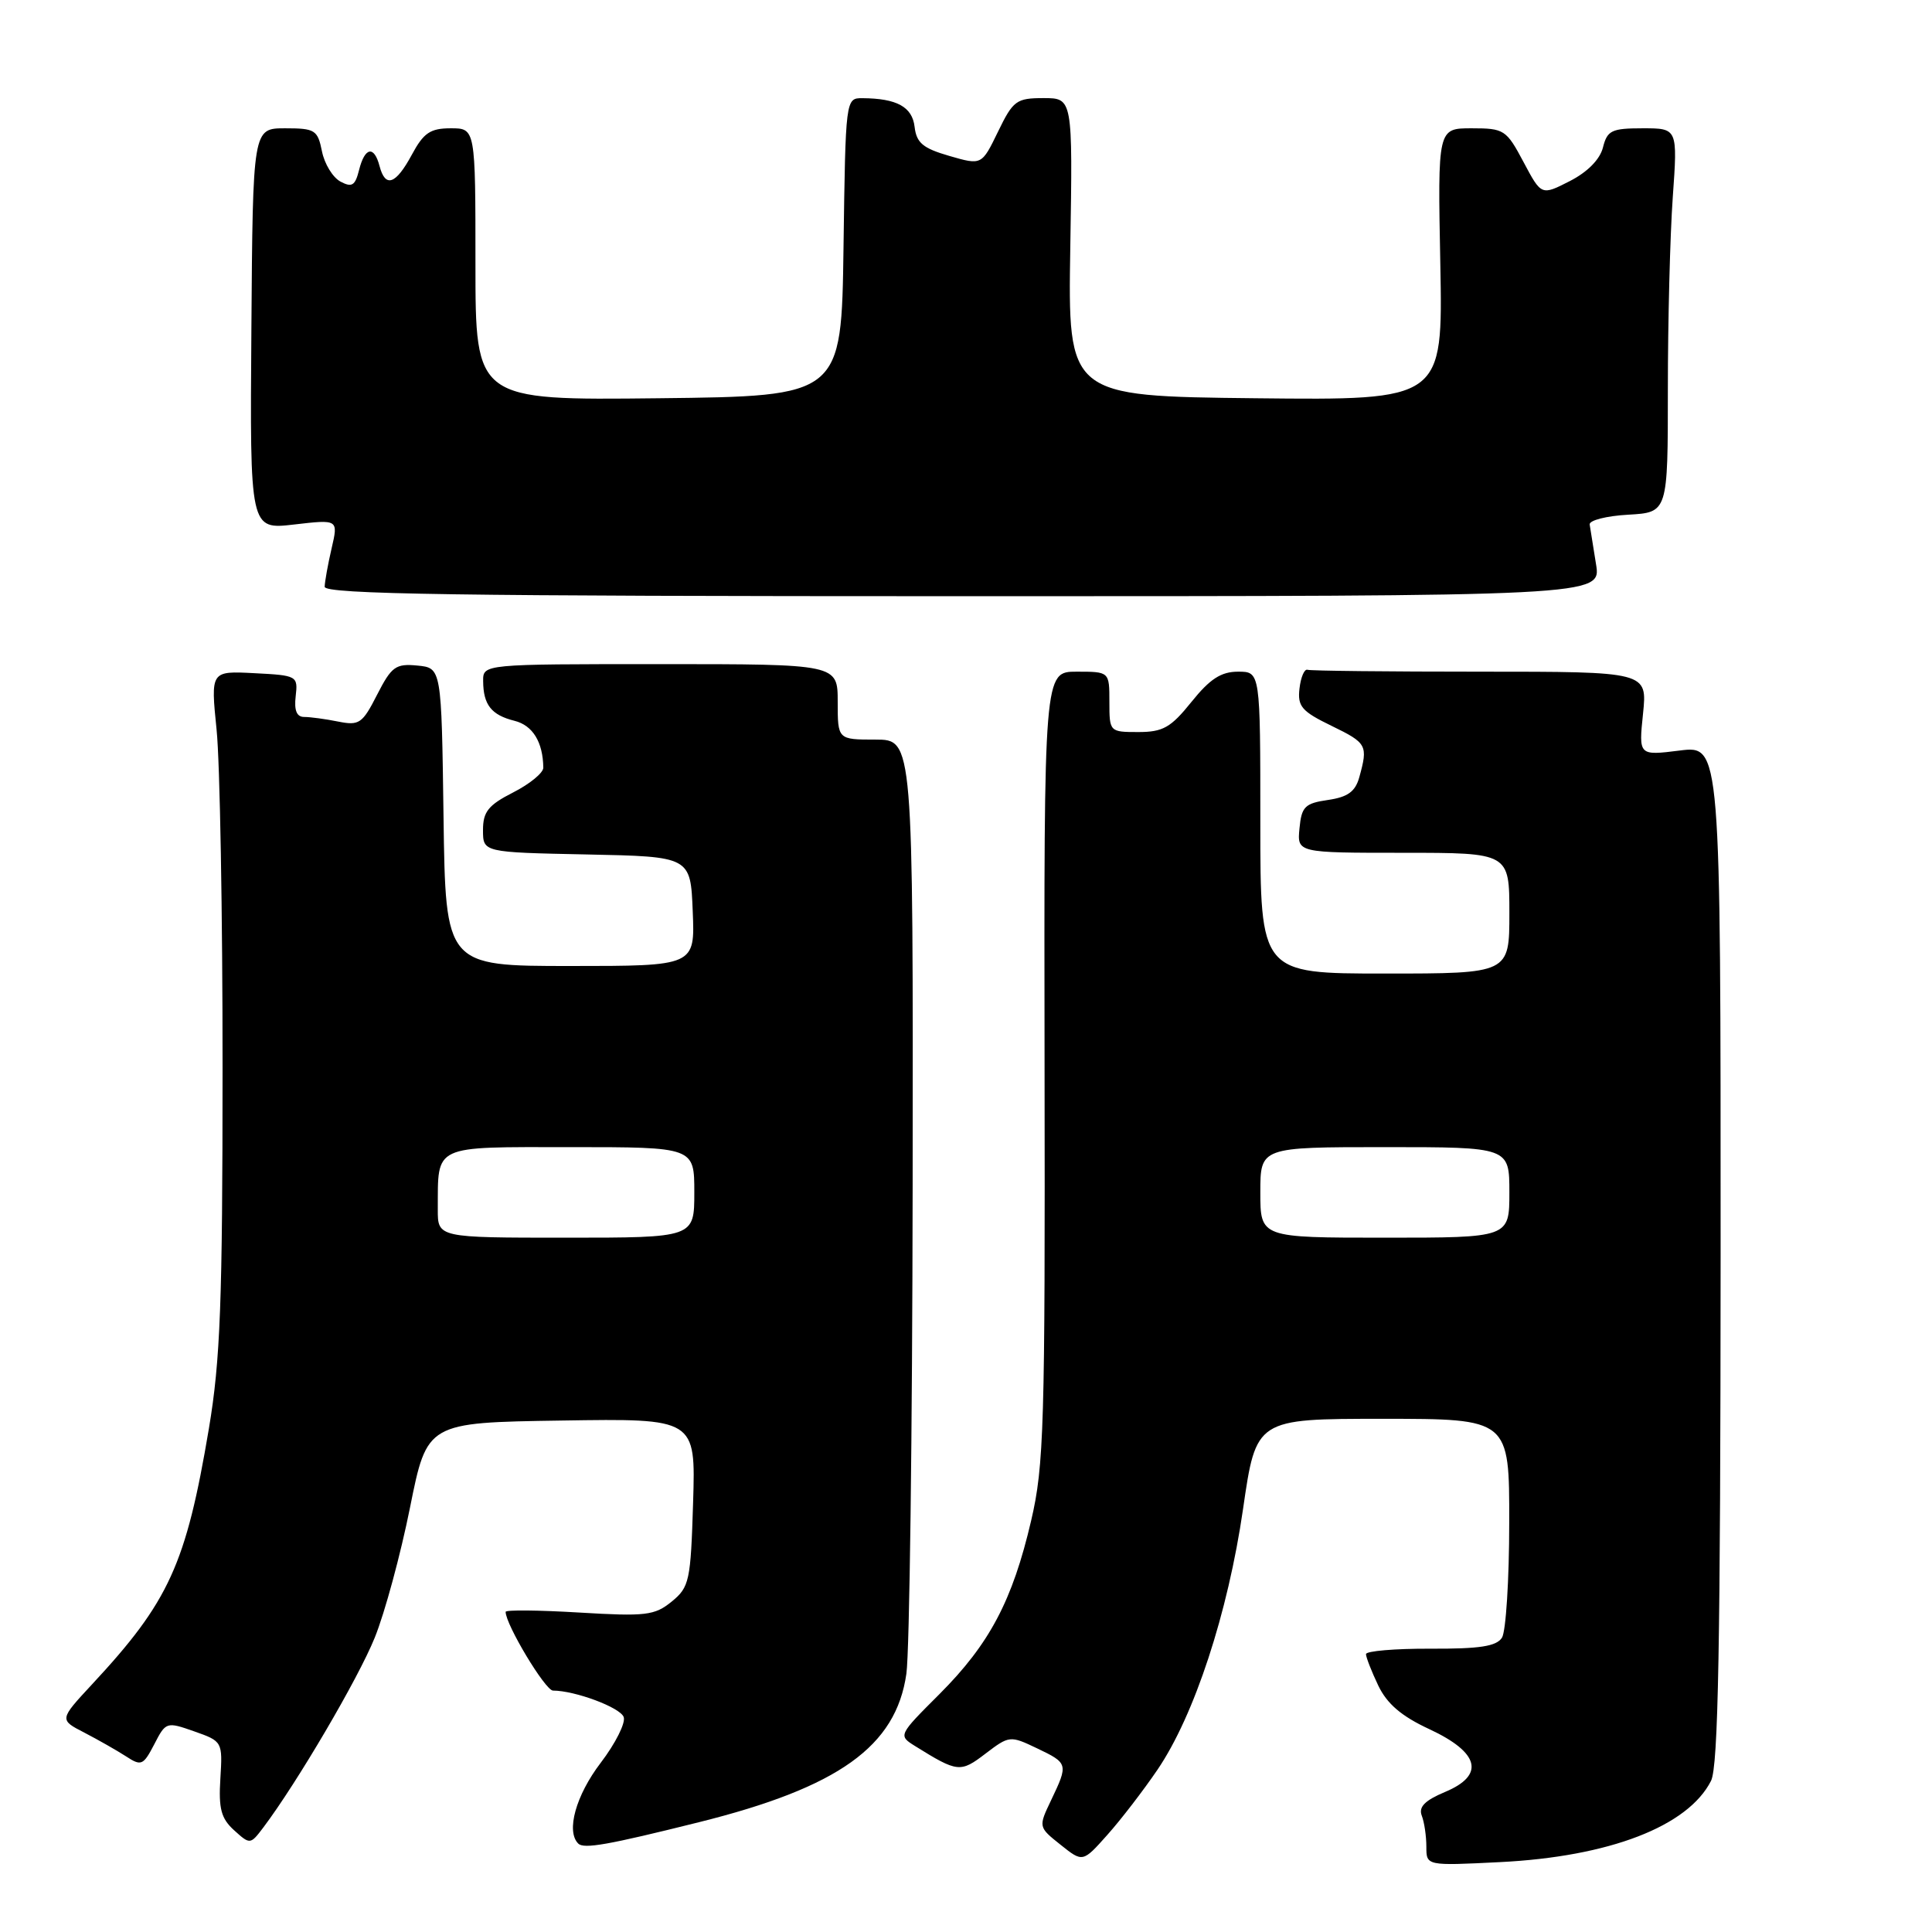 <?xml version="1.0" encoding="UTF-8" standalone="no"?>
<!DOCTYPE svg PUBLIC "-//W3C//DTD SVG 1.1//EN" "http://www.w3.org/Graphics/SVG/1.1/DTD/svg11.dtd" >
<svg xmlns="http://www.w3.org/2000/svg" xmlns:xlink="http://www.w3.org/1999/xlink" version="1.1" viewBox="0 0 256 256">
 <g >
 <path fill="currentColor"
d=" M 153.37 234.50 C 158.26 227.31 162.71 213.74 164.71 199.95 C 166.44 188.00 166.44 188.00 183.22 188.00 C 200.00 188.00 200.00 188.00 199.98 201.75 C 199.98 209.31 199.54 216.18 199.02 217.00 C 198.29 218.15 196.06 218.49 189.53 218.46 C 184.84 218.44 181.00 218.77 181.00 219.18 C 181.00 219.59 181.73 221.46 182.62 223.33 C 183.78 225.76 185.69 227.40 189.37 229.11 C 196.06 232.22 196.81 235.22 191.46 237.45 C 188.80 238.57 187.95 239.43 188.39 240.58 C 188.73 241.45 189.00 243.30 189.00 244.70 C 189.00 247.23 189.00 247.23 198.75 246.74 C 213.24 246.02 223.67 242.00 226.72 235.97 C 227.68 234.07 227.97 218.01 227.99 166.13 C 228.00 98.77 228.00 98.77 222.57 99.45 C 217.13 100.13 217.13 100.13 217.71 94.56 C 218.28 89.00 218.28 89.00 196.14 89.00 C 183.96 89.00 173.66 88.89 173.25 88.75 C 172.84 88.61 172.36 89.73 172.19 91.23 C 171.91 93.60 172.48 94.26 176.44 96.18 C 181.13 98.46 181.29 98.75 180.11 103.00 C 179.58 104.90 178.58 105.62 175.96 106.00 C 172.91 106.44 172.46 106.89 172.19 109.75 C 171.87 113.00 171.87 113.00 185.94 113.00 C 200.00 113.00 200.00 113.00 200.00 121.00 C 200.00 129.00 200.00 129.00 183.50 129.00 C 167.00 129.00 167.00 129.00 167.00 109.00 C 167.00 89.00 167.00 89.00 164.05 89.00 C 161.80 89.00 160.32 89.96 157.88 93.00 C 155.14 96.41 154.10 97.00 150.83 97.00 C 147.03 97.00 147.00 96.97 147.00 93.00 C 147.00 89.00 147.00 89.00 142.66 89.00 C 138.33 89.00 138.33 89.00 138.41 141.25 C 138.49 188.93 138.34 194.20 136.63 201.50 C 134.16 212.09 131.12 217.83 124.49 224.47 C 119.02 229.93 119.01 229.96 121.25 231.36 C 126.89 234.87 127.26 234.91 130.59 232.36 C 133.73 229.97 133.85 229.96 137.39 231.65 C 141.54 233.63 141.57 233.73 139.29 238.51 C 137.58 242.09 137.58 242.09 140.53 244.44 C 143.47 246.79 143.47 246.79 146.72 243.14 C 148.51 241.14 151.50 237.25 153.37 234.50 Z  M 92.58 241.46 C 111.13 236.84 118.73 231.40 120.10 221.78 C 120.52 218.88 120.89 189.84 120.93 157.25 C 121.00 98.00 121.00 98.00 116.00 98.00 C 111.00 98.00 111.00 98.00 111.00 93.00 C 111.00 88.00 111.00 88.00 87.50 88.00 C 64.00 88.00 64.00 88.00 64.02 90.25 C 64.04 93.39 65.10 94.74 68.17 95.51 C 70.59 96.11 71.95 98.33 71.99 101.73 C 71.99 102.41 70.20 103.88 68.00 105.00 C 64.70 106.68 64.00 107.56 64.00 109.99 C 64.00 112.94 64.00 112.94 77.75 113.22 C 91.50 113.50 91.50 113.50 91.79 120.75 C 92.09 128.00 92.09 128.00 75.56 128.00 C 59.04 128.00 59.04 128.00 58.77 108.25 C 58.50 88.50 58.50 88.50 55.30 88.19 C 52.43 87.91 51.88 88.32 49.97 92.05 C 48.02 95.88 47.60 96.17 44.80 95.61 C 43.12 95.27 41.10 95.00 40.30 95.00 C 39.31 95.00 38.96 94.13 39.18 92.25 C 39.49 89.56 39.38 89.49 33.70 89.20 C 27.91 88.90 27.91 88.90 28.70 96.70 C 29.14 100.99 29.50 121.15 29.49 141.50 C 29.49 172.57 29.20 180.23 27.68 189.29 C 24.65 207.29 22.40 212.22 12.20 223.18 C 7.85 227.87 7.85 227.87 11.17 229.58 C 13.00 230.53 15.48 231.94 16.69 232.72 C 18.72 234.05 18.98 233.93 20.44 231.13 C 21.97 228.15 22.06 228.12 25.75 229.42 C 29.47 230.73 29.50 230.78 29.20 235.67 C 28.95 239.66 29.30 240.96 31.02 242.52 C 33.13 244.43 33.17 244.43 34.90 242.14 C 39.38 236.19 47.46 222.43 49.65 217.01 C 50.99 213.71 53.09 205.94 54.33 199.75 C 56.59 188.50 56.59 188.50 74.38 188.23 C 92.18 187.95 92.18 187.95 91.84 199.07 C 91.52 209.51 91.35 210.30 89.00 212.22 C 86.74 214.06 85.57 214.20 76.75 213.67 C 71.39 213.35 67.00 213.30 67.00 213.58 C 67.00 215.26 72.25 224.00 73.27 224.01 C 76.21 224.02 82.16 226.24 82.64 227.51 C 82.93 228.27 81.56 231.01 79.59 233.59 C 76.31 237.89 74.98 242.65 76.62 244.28 C 77.36 245.03 80.56 244.46 92.58 241.46 Z  M 211.48 74.75 C 211.10 72.41 210.72 70.05 210.64 69.50 C 210.56 68.95 212.86 68.36 215.75 68.20 C 221.00 67.90 221.00 67.90 221.00 51.60 C 221.00 42.64 221.29 31.19 221.65 26.15 C 222.30 17.00 222.30 17.00 217.67 17.00 C 213.54 17.00 212.97 17.28 212.40 19.54 C 212.00 21.13 210.35 22.80 208.00 24.00 C 204.24 25.92 204.24 25.92 201.87 21.46 C 199.60 17.19 199.31 17.00 195.00 17.00 C 190.50 17.00 190.50 17.00 190.85 35.02 C 191.19 53.04 191.19 53.04 166.35 52.77 C 141.50 52.50 141.50 52.50 141.82 32.75 C 142.14 13.00 142.14 13.00 138.27 13.00 C 134.68 13.00 134.24 13.32 132.24 17.45 C 130.08 21.90 130.08 21.90 125.79 20.66 C 122.30 19.65 121.44 18.94 121.19 16.81 C 120.88 14.16 118.84 13.04 114.27 13.01 C 112.05 13.00 112.04 13.07 111.77 32.75 C 111.50 52.50 111.50 52.50 87.25 52.77 C 63.00 53.04 63.00 53.04 63.00 35.02 C 63.00 17.00 63.00 17.00 59.73 17.00 C 57.01 17.00 56.13 17.60 54.57 20.50 C 52.44 24.45 51.06 24.94 50.29 22.00 C 49.57 19.25 48.34 19.49 47.58 22.52 C 47.06 24.61 46.63 24.87 45.11 24.06 C 44.09 23.51 42.99 21.71 42.66 20.04 C 42.09 17.22 41.74 17.00 37.78 17.00 C 33.50 17.00 33.50 17.00 33.31 43.59 C 33.11 70.18 33.11 70.18 38.97 69.50 C 44.83 68.82 44.83 68.82 43.94 72.66 C 43.45 74.77 43.04 77.06 43.02 77.75 C 43.00 78.74 60.57 79.00 127.59 79.00 C 212.18 79.00 212.18 79.00 211.48 74.75 Z  M 167.00 158.00 C 167.00 152.00 167.00 152.00 183.50 152.00 C 200.00 152.00 200.00 152.00 200.00 158.00 C 200.00 164.00 200.00 164.00 183.50 164.00 C 167.00 164.00 167.00 164.00 167.00 158.00 Z  M 58.01 160.25 C 58.05 151.59 57.18 152.00 75.62 152.00 C 92.00 152.00 92.00 152.00 92.00 158.00 C 92.00 164.00 92.00 164.00 75.00 164.00 C 58.00 164.00 58.00 164.00 58.01 160.25 Z "/>
</g>
</svg>